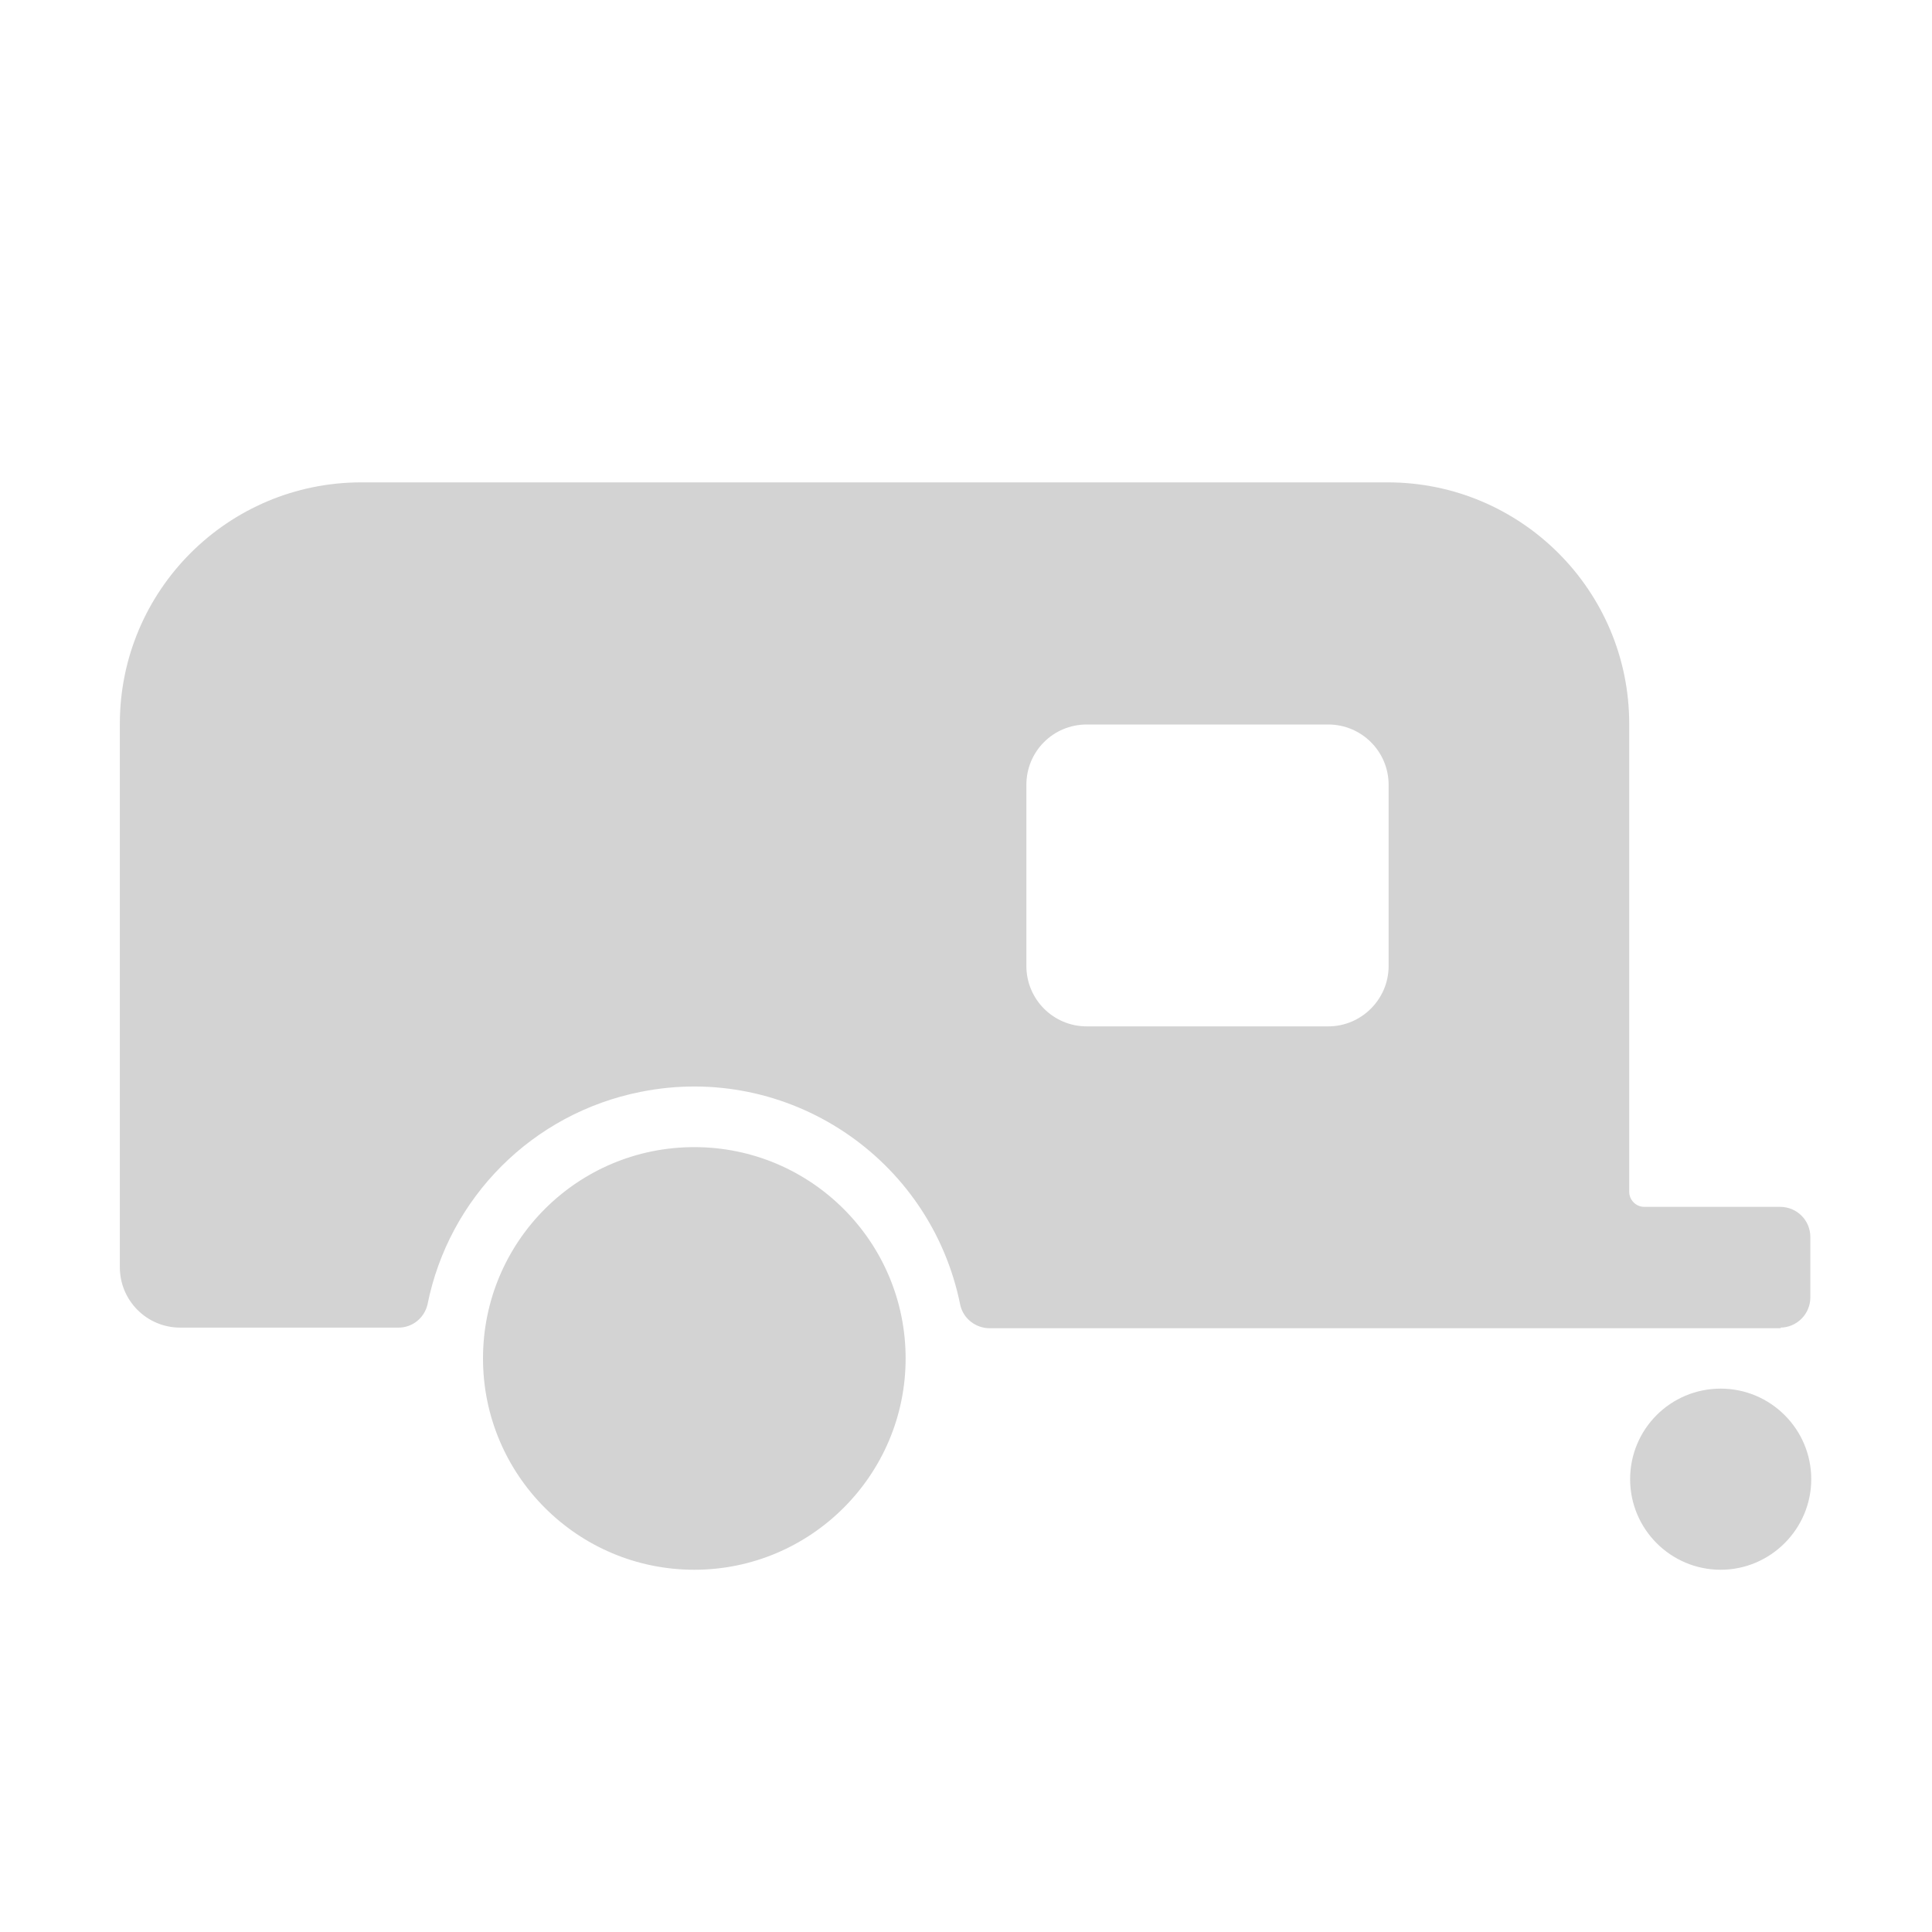 <svg xmlns="http://www.w3.org/2000/svg" viewBox="0 0 64 64">
  <path fill-rule="evenodd" d="M59 44H32.79h0c-.47 0-.88-.32-.98-.77v0c-.98-4.88-5.72-8.04-10.59-7.06 -3.57.71-6.35 3.49-7.06 7.05v-.001c-.11.45-.51.77-.98.76H5.97v0c-1.11 0-2-.9-2-2v-18 0c0-4.42 3.58-8 8-8h34v0c4.41 0 8 3.58 8 8v15.5 0c0 .27.22.5.5.5h4.5v0c.55 0 1 .44 1 1v2 0c0 .55-.45 1-1 1ZM46 26v0c0-1.11-.9-2-2-2h-8v0c-1.11 0-2 .89-2 2v6 0c0 1.1.89 2 2 2h8v0c1.1 0 2-.9 2-2ZM23 38v0c3.86 0 7 3.13 7 7 0 3.86-3.14 7-7 7 -3.87 0-7-3.14-7-7v0c0-3.87 3.13-7 7-7Zm34 8v0c1.65 0 3 1.34 3 3 0 1.65-1.35 3-3 3 -1.66 0-3-1.35-3-3v0c0-1.66 1.34-3 3-3Z" fill="#D3D3D3"/>
</svg>